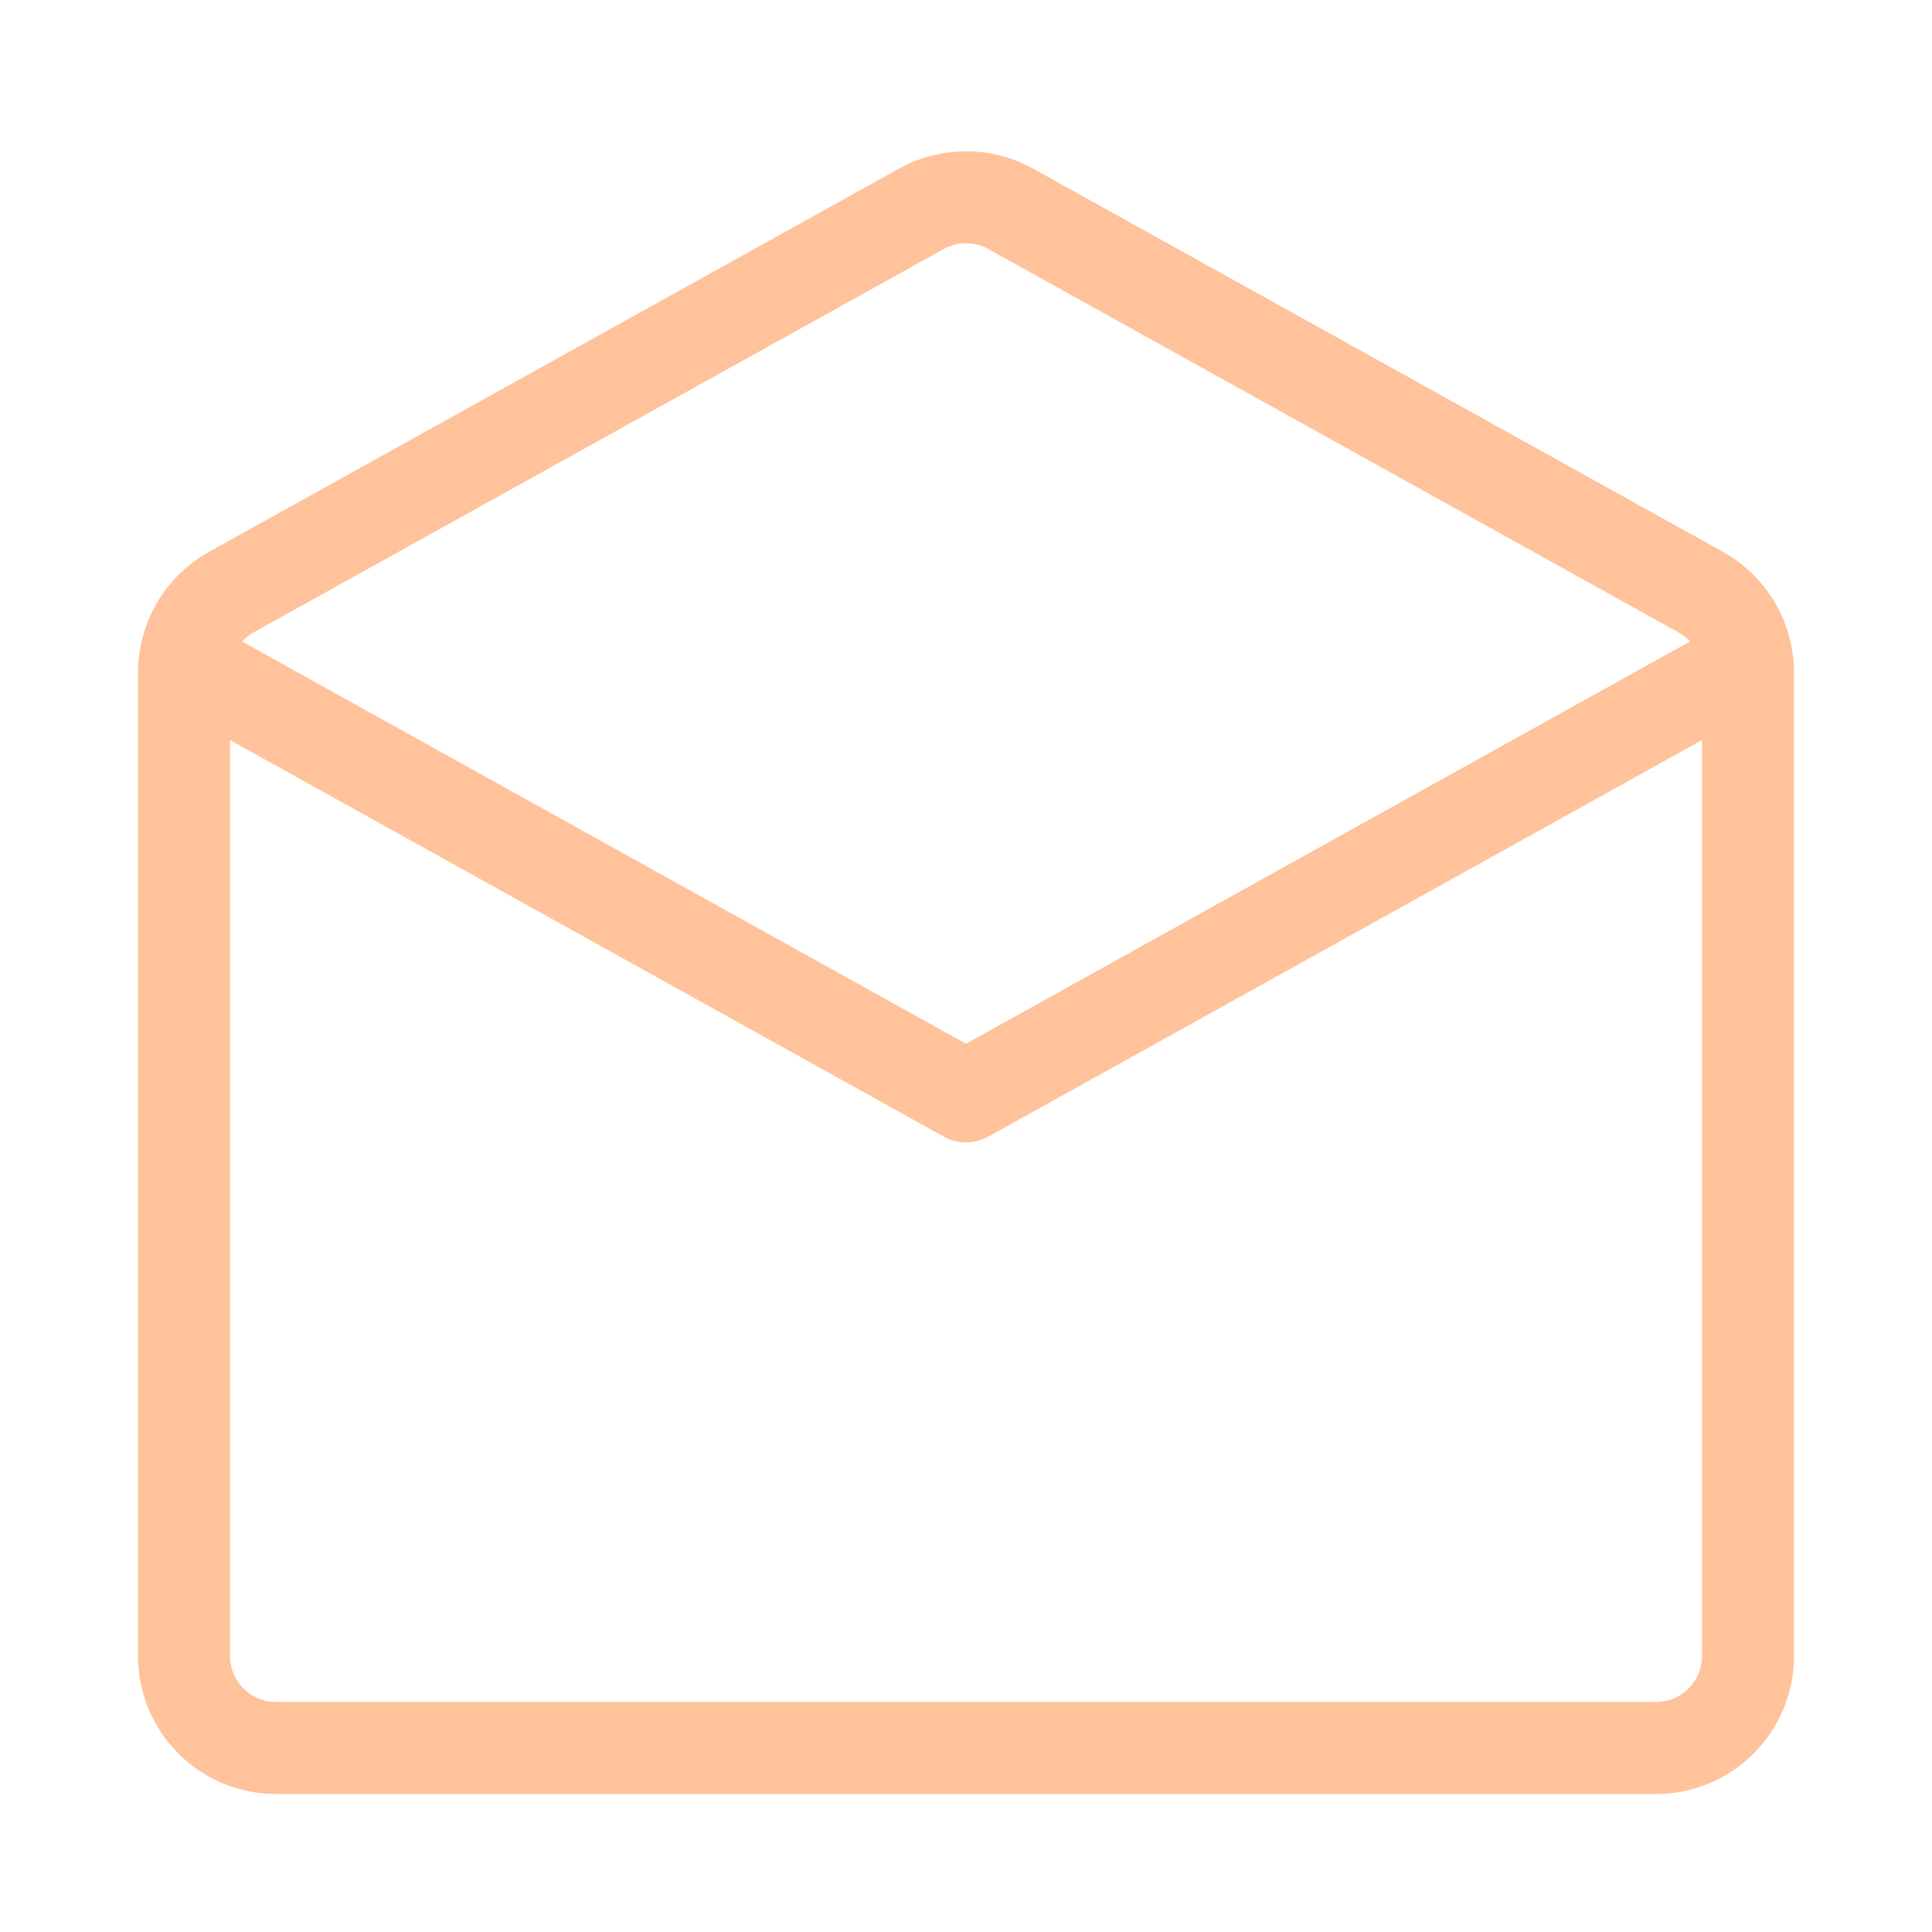 <svg width="21" height="21" viewBox="0 0 21 21" fill="none" xmlns="http://www.w3.org/2000/svg">
<g filter="url(#filter0_d_170:26)">
<path d="M2 17V6.311C2 5.947 2.197 5.613 2.514 5.436L10.014 1.27C10.316 1.102 10.684 1.102 10.986 1.27L18.486 5.436C18.803 5.613 19 5.947 19 6.311V17C19 17.552 18.552 18 18 18H3C2.448 18 2 17.552 2 17Z" stroke="#FFC29A" stroke-linejoin="round"/>
</g>
<g filter="url(#filter1_d_170:26)">
<path d="M2 6.194L10.5 10.917L19 6.194" stroke="#FFC29A" stroke-linejoin="round"/>
</g>
<defs>
<filter id="filter0_d_170:26" x="0.5" y="0.644" width="20" height="19.856" filterUnits="userSpaceOnUse" color-interpolation-filters="sRGB">
<feFlood flood-opacity="0" result="BackgroundImageFix"/>
<feColorMatrix in="SourceAlpha" type="matrix" values="0 0 0 0 0 0 0 0 0 0 0 0 0 0 0 0 0 0 127 0" result="hardAlpha"/>
<feOffset dy="1"/>
<feGaussianBlur stdDeviation="0.5"/>
<feColorMatrix type="matrix" values="0 0 0 0 0 0 0 0 0 0 0 0 0 0 0 0 0 0 0.1 0"/>
<feBlend mode="normal" in2="BackgroundImageFix" result="effect1_dropShadow_170:26"/>
<feBlend mode="normal" in="SourceGraphic" in2="effect1_dropShadow_170:26" result="shape"/>
</filter>
<filter id="filter1_d_170:26" x="0.757" y="5.757" width="19.486" height="7.659" filterUnits="userSpaceOnUse" color-interpolation-filters="sRGB">
<feFlood flood-opacity="0" result="BackgroundImageFix"/>
<feColorMatrix in="SourceAlpha" type="matrix" values="0 0 0 0 0 0 0 0 0 0 0 0 0 0 0 0 0 0 127 0" result="hardAlpha"/>
<feOffset dy="1"/>
<feGaussianBlur stdDeviation="0.5"/>
<feColorMatrix type="matrix" values="0 0 0 0 0 0 0 0 0 0 0 0 0 0 0 0 0 0 0.1 0"/>
<feBlend mode="normal" in2="BackgroundImageFix" result="effect1_dropShadow_170:26"/>
<feBlend mode="normal" in="SourceGraphic" in2="effect1_dropShadow_170:26" result="shape"/>
</filter>
</defs>
</svg>
